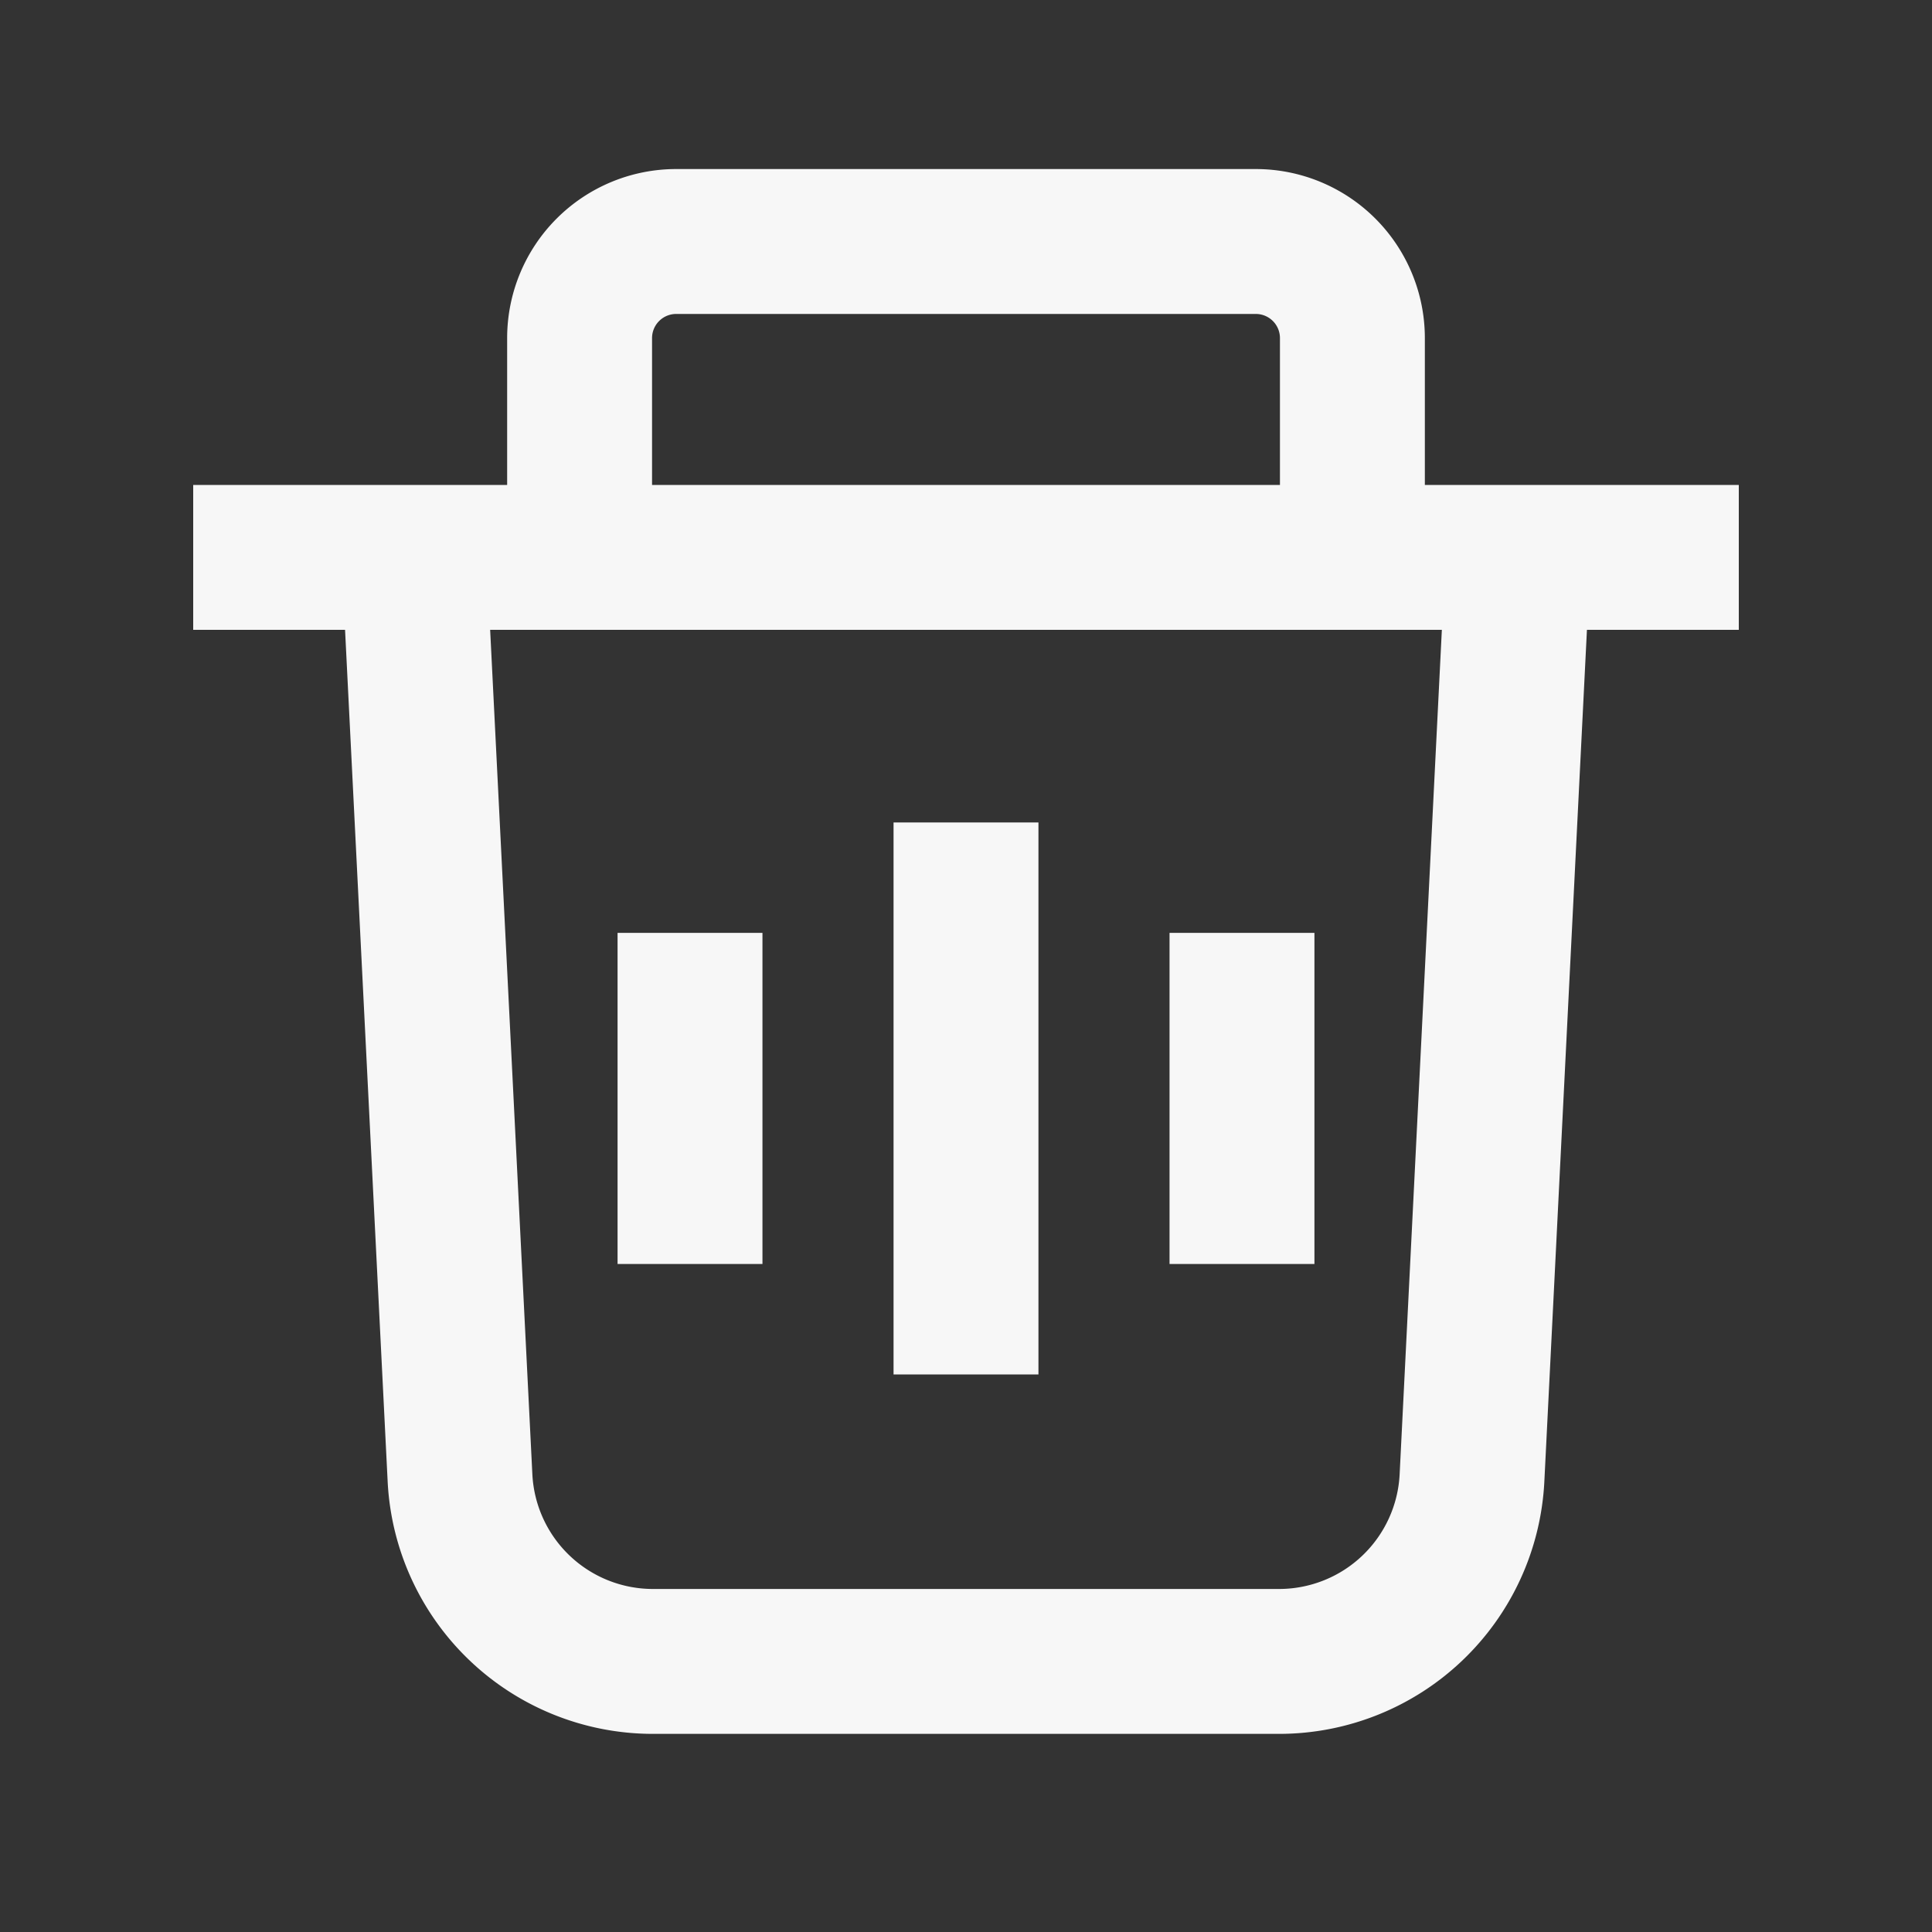 <svg width="20" height="20" fill="#F7F7F7" xmlns="http://www.w3.org/2000/svg"><rect width="100%" height="100%" fill="#333333" stroke="none"/><path fill-rule="evenodd" clip-rule="evenodd" d="M7 1.75A1.75 1.75 0 005.25 3.5v1.52H2v1.5h1.572l.441 8.817a2.75 2.75 0 002.747 2.612h6.48a2.75 2.75 0 002.747-2.612l.441-8.817H18v-1.5h-3.25V3.5A1.75 1.75 0 0013 1.75H7zm6.25 3.27V3.5a.25.25 0 00-.25-.25H7a.25.25 0 00-.25.25v1.52h6.5zm-8.176 1.5h9.852l-.437 8.742a1.25 1.25 0 01-1.248 1.187H6.76a1.25 1.25 0 01-1.249-1.187L5.074 6.52zm7.033 3.137v3.428h1.5V9.657h-1.5zm-5.714 0v3.428h1.5V9.657h-1.5zm2.857 4.571V8.514h1.5v5.714h-1.5z"/></svg>